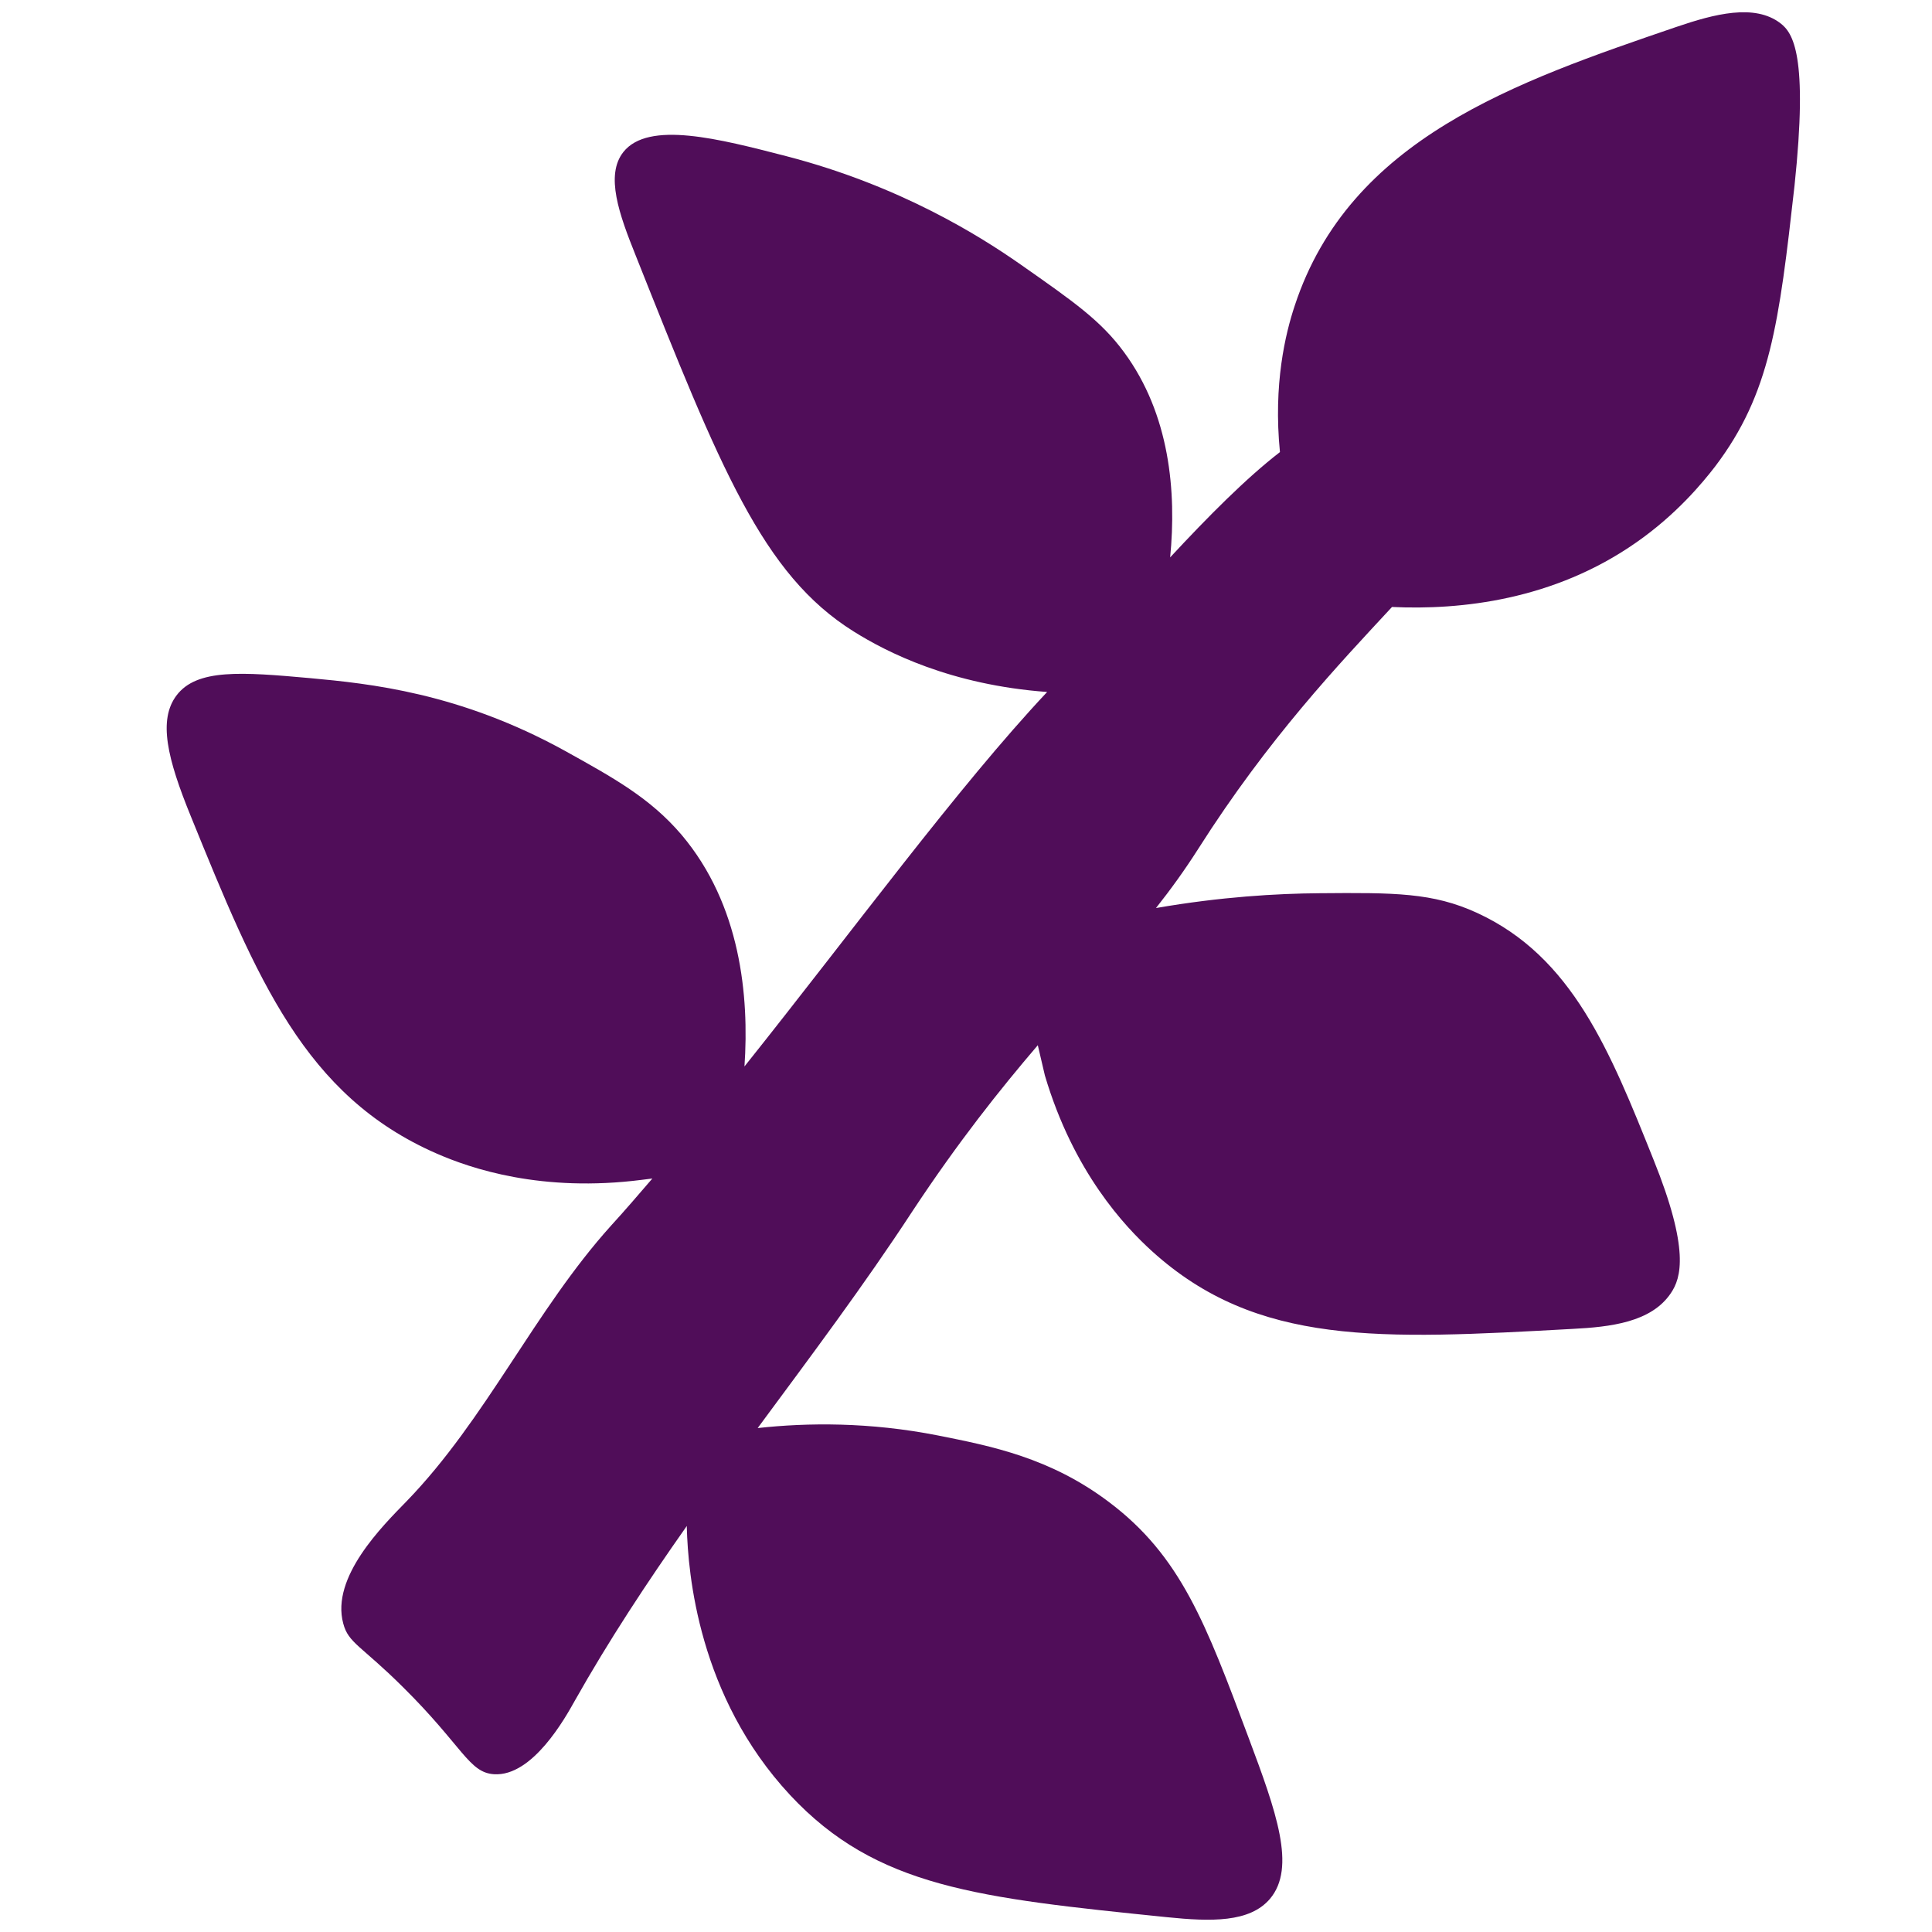 <?xml version="1.0" encoding="utf-8"?>
<!-- Generator: Adobe Illustrator 24.0.3, SVG Export Plug-In . SVG Version: 6.00 Build 0)  -->
<!DOCTYPE svg PUBLIC "-//W3C//DTD SVG 1.1//EN" "http://www.w3.org/Graphics/SVG/1.1/DTD/svg11.dtd">
<svg version="1.1" id="general_1_" xmlns:x="http://ns.adobe.com/Extensibility/1.0/" xmlns:i="http://ns.adobe.com/AdobeIllustrator/10.0/" xmlns:graph="http://ns.adobe.com/Graphs/1.0/"
	 xmlns="http://www.w3.org/2000/svg" xmlns:xlink="http://www.w3.org/1999/xlink" x="0px" y="0px" viewBox="0 0 600 600"
	 style="enable-background:new 0 0 600 600;" xml:space="preserve">
<style type="text/css">
	.st0{fill:#500D59;}
</style>
<path id="general" class="st0" d="M552.9,7.2c-8-6.1-20.4-2.9-32.4,1.2c-49.7,17-101.3,34.6-118.4,86.5c-2.9,8.7-6.7,24.4-4.6,45.5
	c-10.5,8.1-22.3,20-34.1,32.7c2-20.4-0.1-44.4-14.3-63.7c-7.2-9.8-15.5-15.6-32.2-27.3c-12.3-8.6-37.2-24.4-72.7-33.6
	c-20.9-5.4-42.8-11.1-50.6-1.3c-5.7,7.2-1.3,19.4,3.8,32.1c26.3,66.1,39.4,99.1,67.7,116.8c10.2,6.4,30.1,16.6,60.1,18.8
	c-27.7,29.5-60,73.7-94,116.3c1.5-21.9-1.2-50.2-19.5-71.9c-9.8-11.5-21.1-17.7-36.4-26.2c-32.7-18-60.6-20.8-79-22.5
	c-21.2-1.9-35.2-3-41.5,5.4c-5.7,7.6-2.9,19.5,4.5,37.6c20.5,50.4,35.3,86.7,76.2,104.6c10.7,4.7,32.7,12.2,63.9,8.2l3.2-0.4
	c-4.3,5-8.5,9.9-12.8,14.6c-23.8,26.4-38.8,60.1-63.5,85.6c-7.5,7.7-23.6,23.6-19.7,38c1.6,6.1,5.5,6.8,18.5,19.7
	c18.6,18.4,20.5,26.6,28.3,27.1c12,0.8,22.2-17.6,25.1-22.8c10.6-18.8,22.4-36.7,34.8-54.3l0,0.6c0.4,14,3.5,52.3,32.1,83
	c26.8,28.7,58.3,31.9,117,37.9c13.7,1.4,25.7,1.7,32-5.7c8.2-9.7,2-27-6.7-50.2c-13.2-35.3-21-56.3-43.4-73.1
	c-18.2-13.7-36.4-17.3-53-20.6c-21.3-4.2-40.5-4-56-2.3c16.4-22.2,33-44.3,48.1-67.4c14.2-21.5,27.1-37.7,38.9-51.5
	c0.7,3.1,1.5,6.3,2.2,9.4c8.9,30,24.8,46.9,33.3,54.6c32.6,29.5,70.7,27.4,130.6,24.1c11.6-0.6,24.4-2,30.5-11.1
	c3.2-4.7,5.9-13.5-5.4-41.5c-13.5-33.7-25.2-63-54.8-76.6c-13.7-6.3-25.6-6.3-48.9-6.1c-13.3,0.1-30.6,1.1-50.8,4.6
	c4.6-5.8,9-11.9,13.2-18.5c21.8-34.3,43.6-57.2,60.1-75c21.3,1,50.2-2.1,75.8-20c12.5-8.7,20.6-18.5,24.6-23.7
	c17.1-22.6,19.8-44.4,24.6-87.1C561.6,17,556.8,10.2,552.9,7.2z"/>
</svg>
